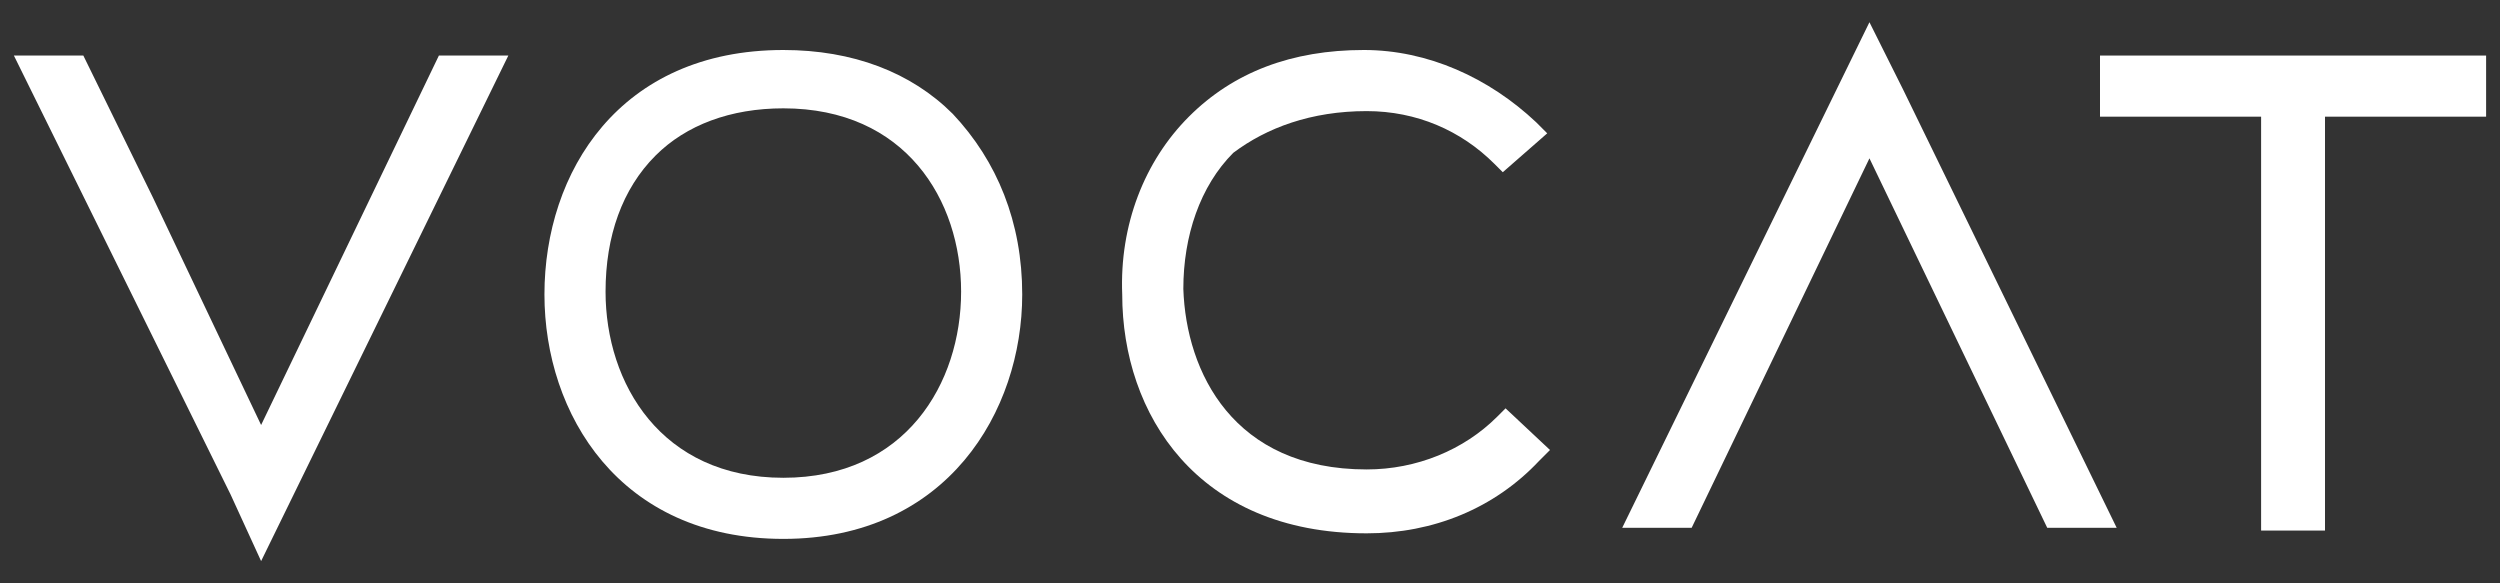 <svg xmlns="http://www.w3.org/2000/svg" xmlns:xlink="http://www.w3.org/1999/xlink" version="1.1" x="0px" y="0px" viewBox="0 0 90 21" xml:space="preserve" class="style0" preserveAspectRatio="xMinYMin meet"><rect x="0" y="0" width="90" height="21" fill="#333333" stroke="none"/><style>.style0{enable-background:	new 0 0 90 21;}.style1{fill:	#FFFFFF;}</style><path d="M28.2 1.8c-5.9 0-8.6 4.4-8.6 8.8c0 4.3 2.7 8.8 8.6 8.8c5.9 0 8.6-4.6 8.6-8.8c0-2.6-0.9-4.8-2.5-6.5 C32.8 2.6 30.7 1.8 28.2 1.8z M28.2 17.2c-4.4 0-6.4-3.4-6.4-6.7c0-2 0.6-3.7 1.8-4.9c1.1-1.1 2.7-1.7 4.6-1.7 c4.4 0 6.4 3.3 6.4 6.6C34.6 13.8 32.6 17.2 28.2 17.2z" class="style1"/><path d="M49.2 4c1.8 0 3.4 0.7 4.6 1.9l0.3 0.3l1.6-1.4l-0.4-0.4c-1.7-1.6-3.9-2.6-6.2-2.6c-2.6 0-4.7 0.8-6.3 2.4 c-1.6 1.6-2.5 3.9-2.4 6.4c0 4.3 2.7 8.6 8.8 8.6c2.4 0 4.6-0.9 6.2-2.6l0.4-0.4l-1.6-1.5l-0.3 0.3c-1.2 1.2-2.9 1.9-4.7 1.9 c-4.8 0-6.5-3.5-6.6-6.5c0-1.9 0.6-3.7 1.8-4.9C45.6 4.6 47.2 4 49.2 4z" class="style1"/><polygon points="75.6,2 75.6,4.2 81.4,4.2 81.4,19.1 83.7,19.1 83.7,4.2 89.5,4.2 89.5,2" class="style1"/><polygon points="9.4,15.3 5.5,7.1 3,2 0.5,2 8.3,17.8 9.4,20.2 18.3,2 15.8,2" class="style1"/><polygon points="67.3,0.8 58.4,19 60.9,19 67.3,5.7 73.7,19 76.2,19 68.5,3.2" class="style1"/></svg>
